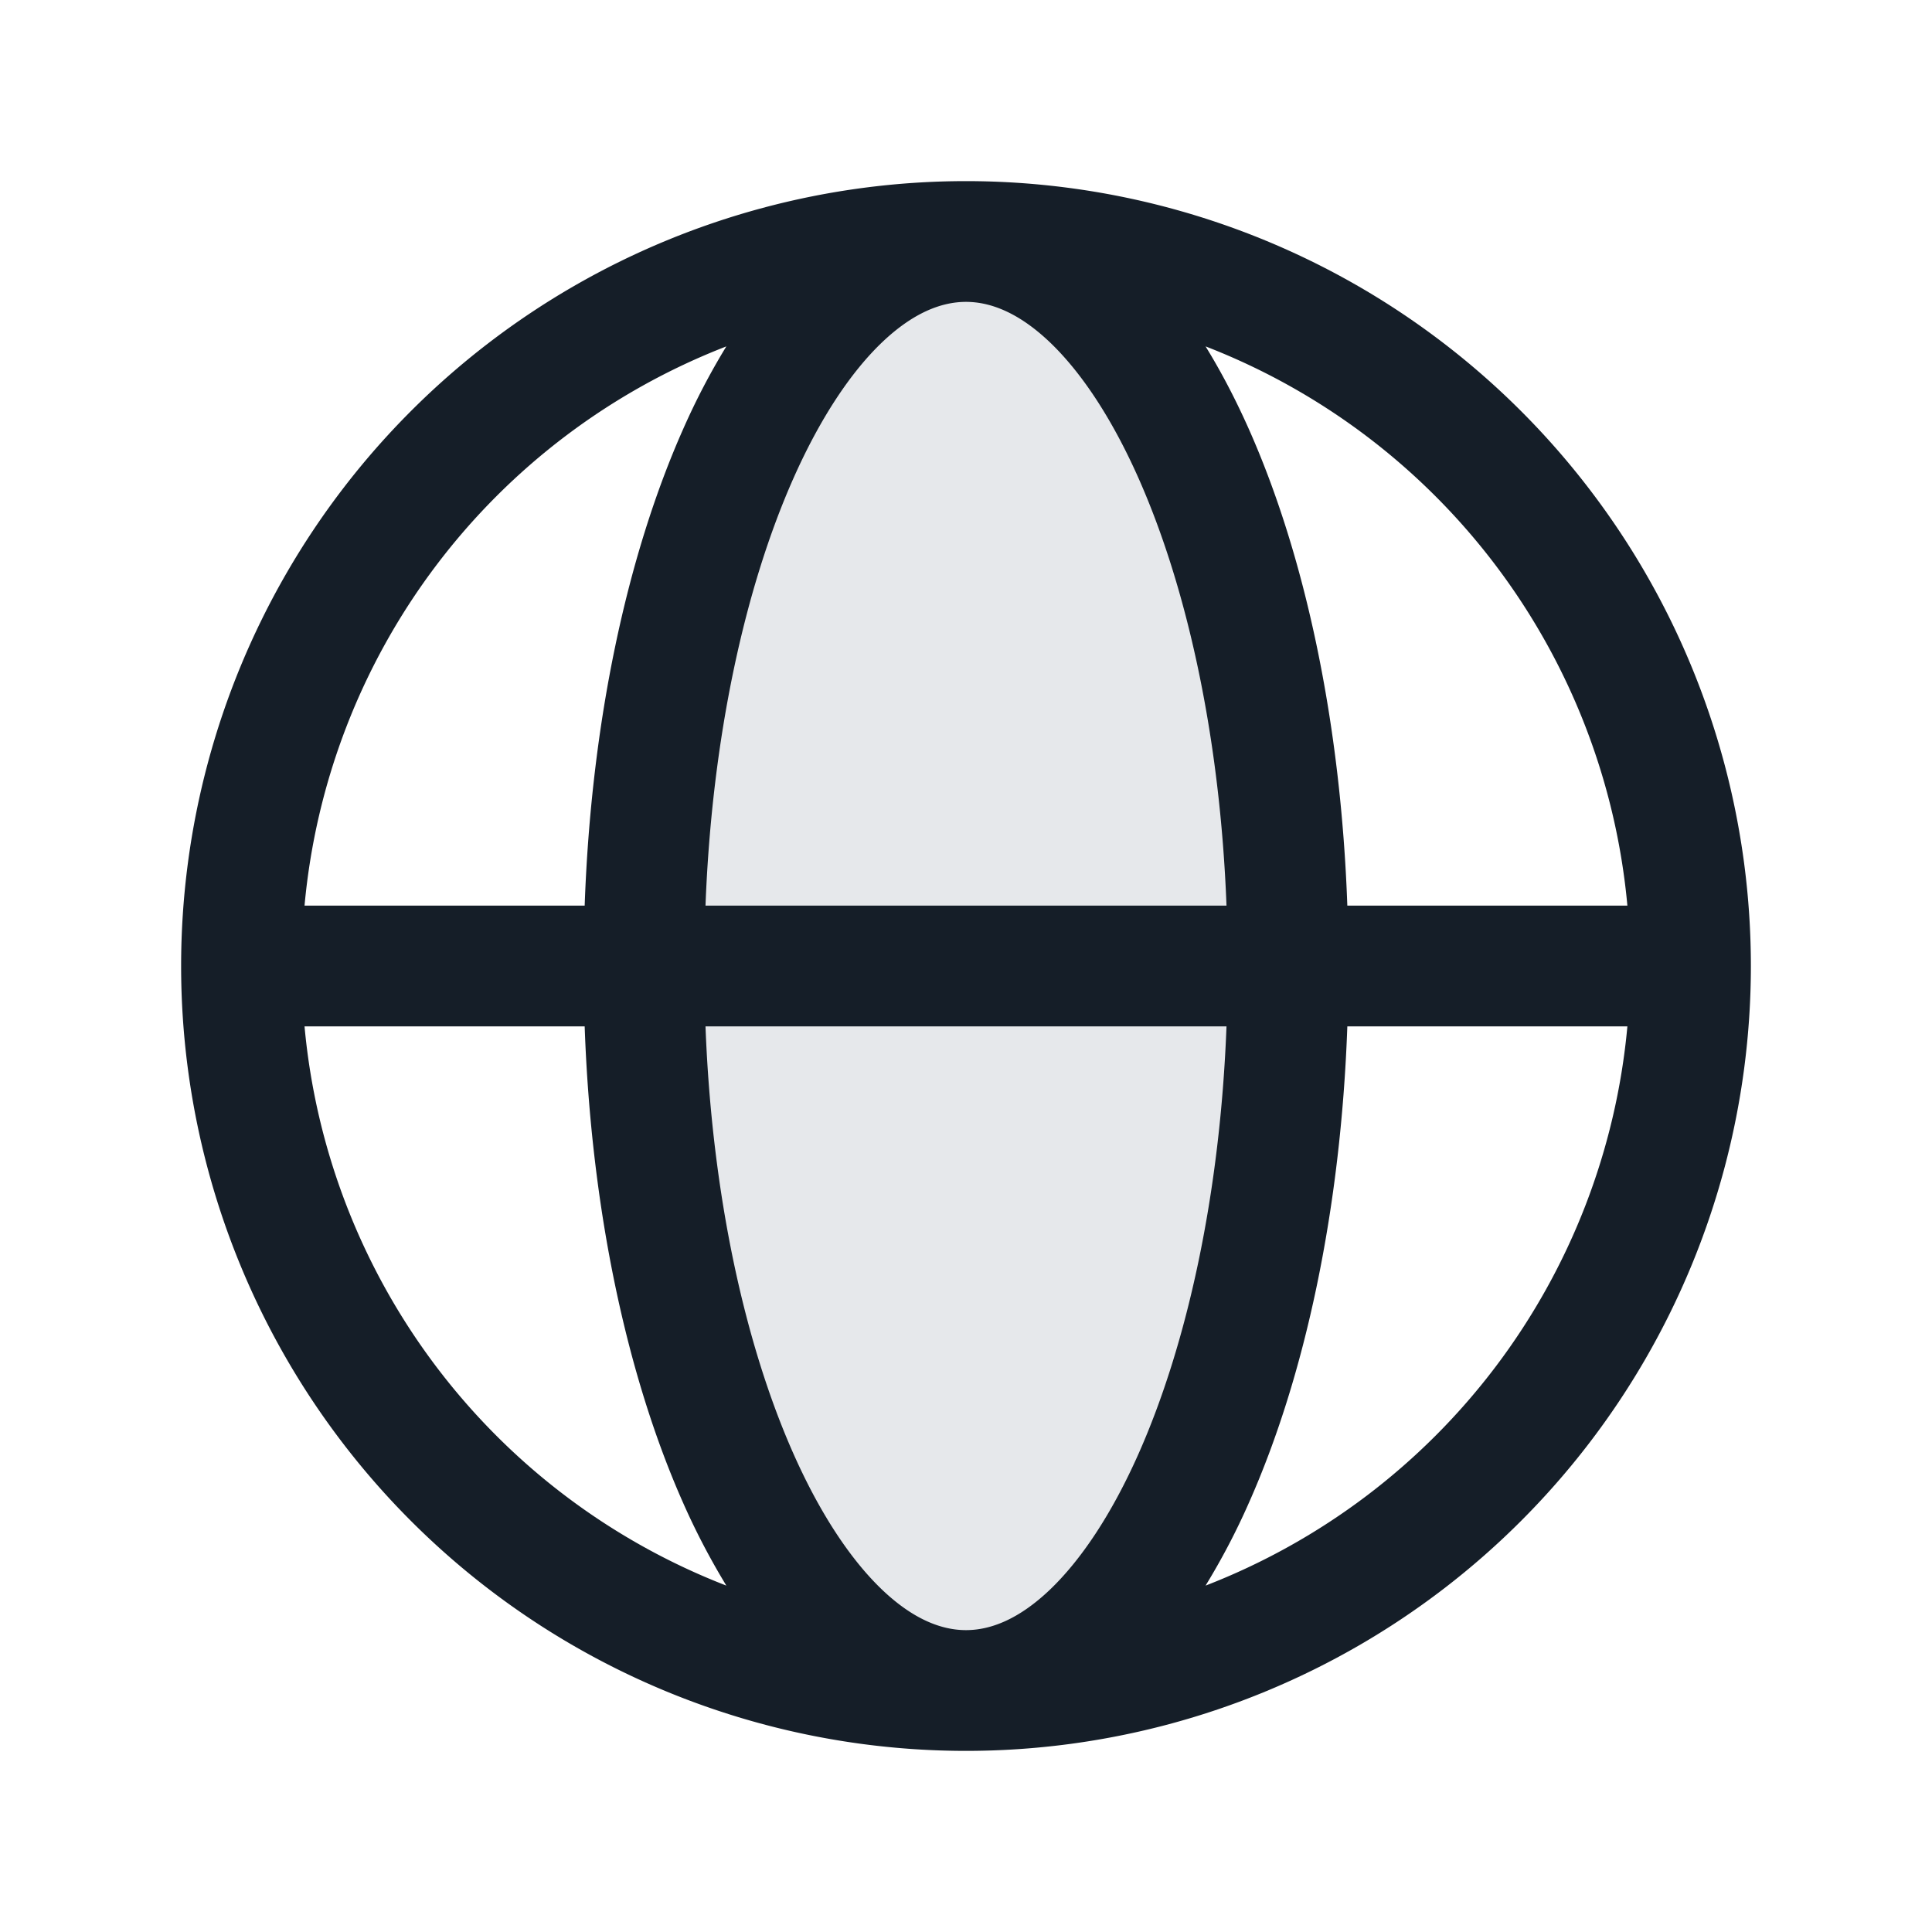 <svg xmlns="http://www.w3.org/2000/svg" viewBox="0 0 24 24"><path fill="#636F7E" opacity=".16" d="M16 12a4 9 0 1 1-8 0 4 9 0 1 1 8 0Z"/><path fill="#151E28" d="M2.25 12A9.75 9.75 0 0 1 12 2.25 9.75 9.75 0 0 1 21.75 12 9.75 9.75 0 0 1 12 21.75 9.75 9.75 0 0 1 2.25 12Zm8.71-7.75c-.385.367-.767.934-1.103 1.69-.601 1.354-1.013 3.21-1.093 5.31h6.472c-.08-2.1-.492-3.956-1.093-5.31-.336-.756-.718-1.323-1.103-1.69-.382-.363-.732-.5-1.04-.5-.308 0-.658.137-1.04.5Zm4.276 8.5H8.764c.08 2.1.492 3.956 1.093 5.31.336.756.718 1.323 1.103 1.69.382.363.732.5 1.04.5.308 0 .658-.137 1.04-.5.385-.367.767-.934 1.103-1.69.601-1.354 1.013-3.21 1.093-5.31Zm-11.453 0a8.258 8.258 0 0 0 5.24 6.947 8.87 8.87 0 0 1-.537-1.028c-.699-1.574-1.143-3.646-1.223-5.919Zm3.48-1.5c.08-2.273.524-4.345 1.223-5.919.156-.354.335-.698.537-1.028a8.258 8.258 0 0 0-5.24 6.947Zm12.953 0a8.258 8.258 0 0 0-5.24-6.947c.196.318.375.662.538 1.028.7 1.574 1.142 3.646 1.223 5.919Zm0 1.5h-3.479c-.081 2.273-.523 4.345-1.223 5.919a8.643 8.643 0 0 1-.538 1.028 8.258 8.258 0 0 0 5.24-6.947Z"/></svg>